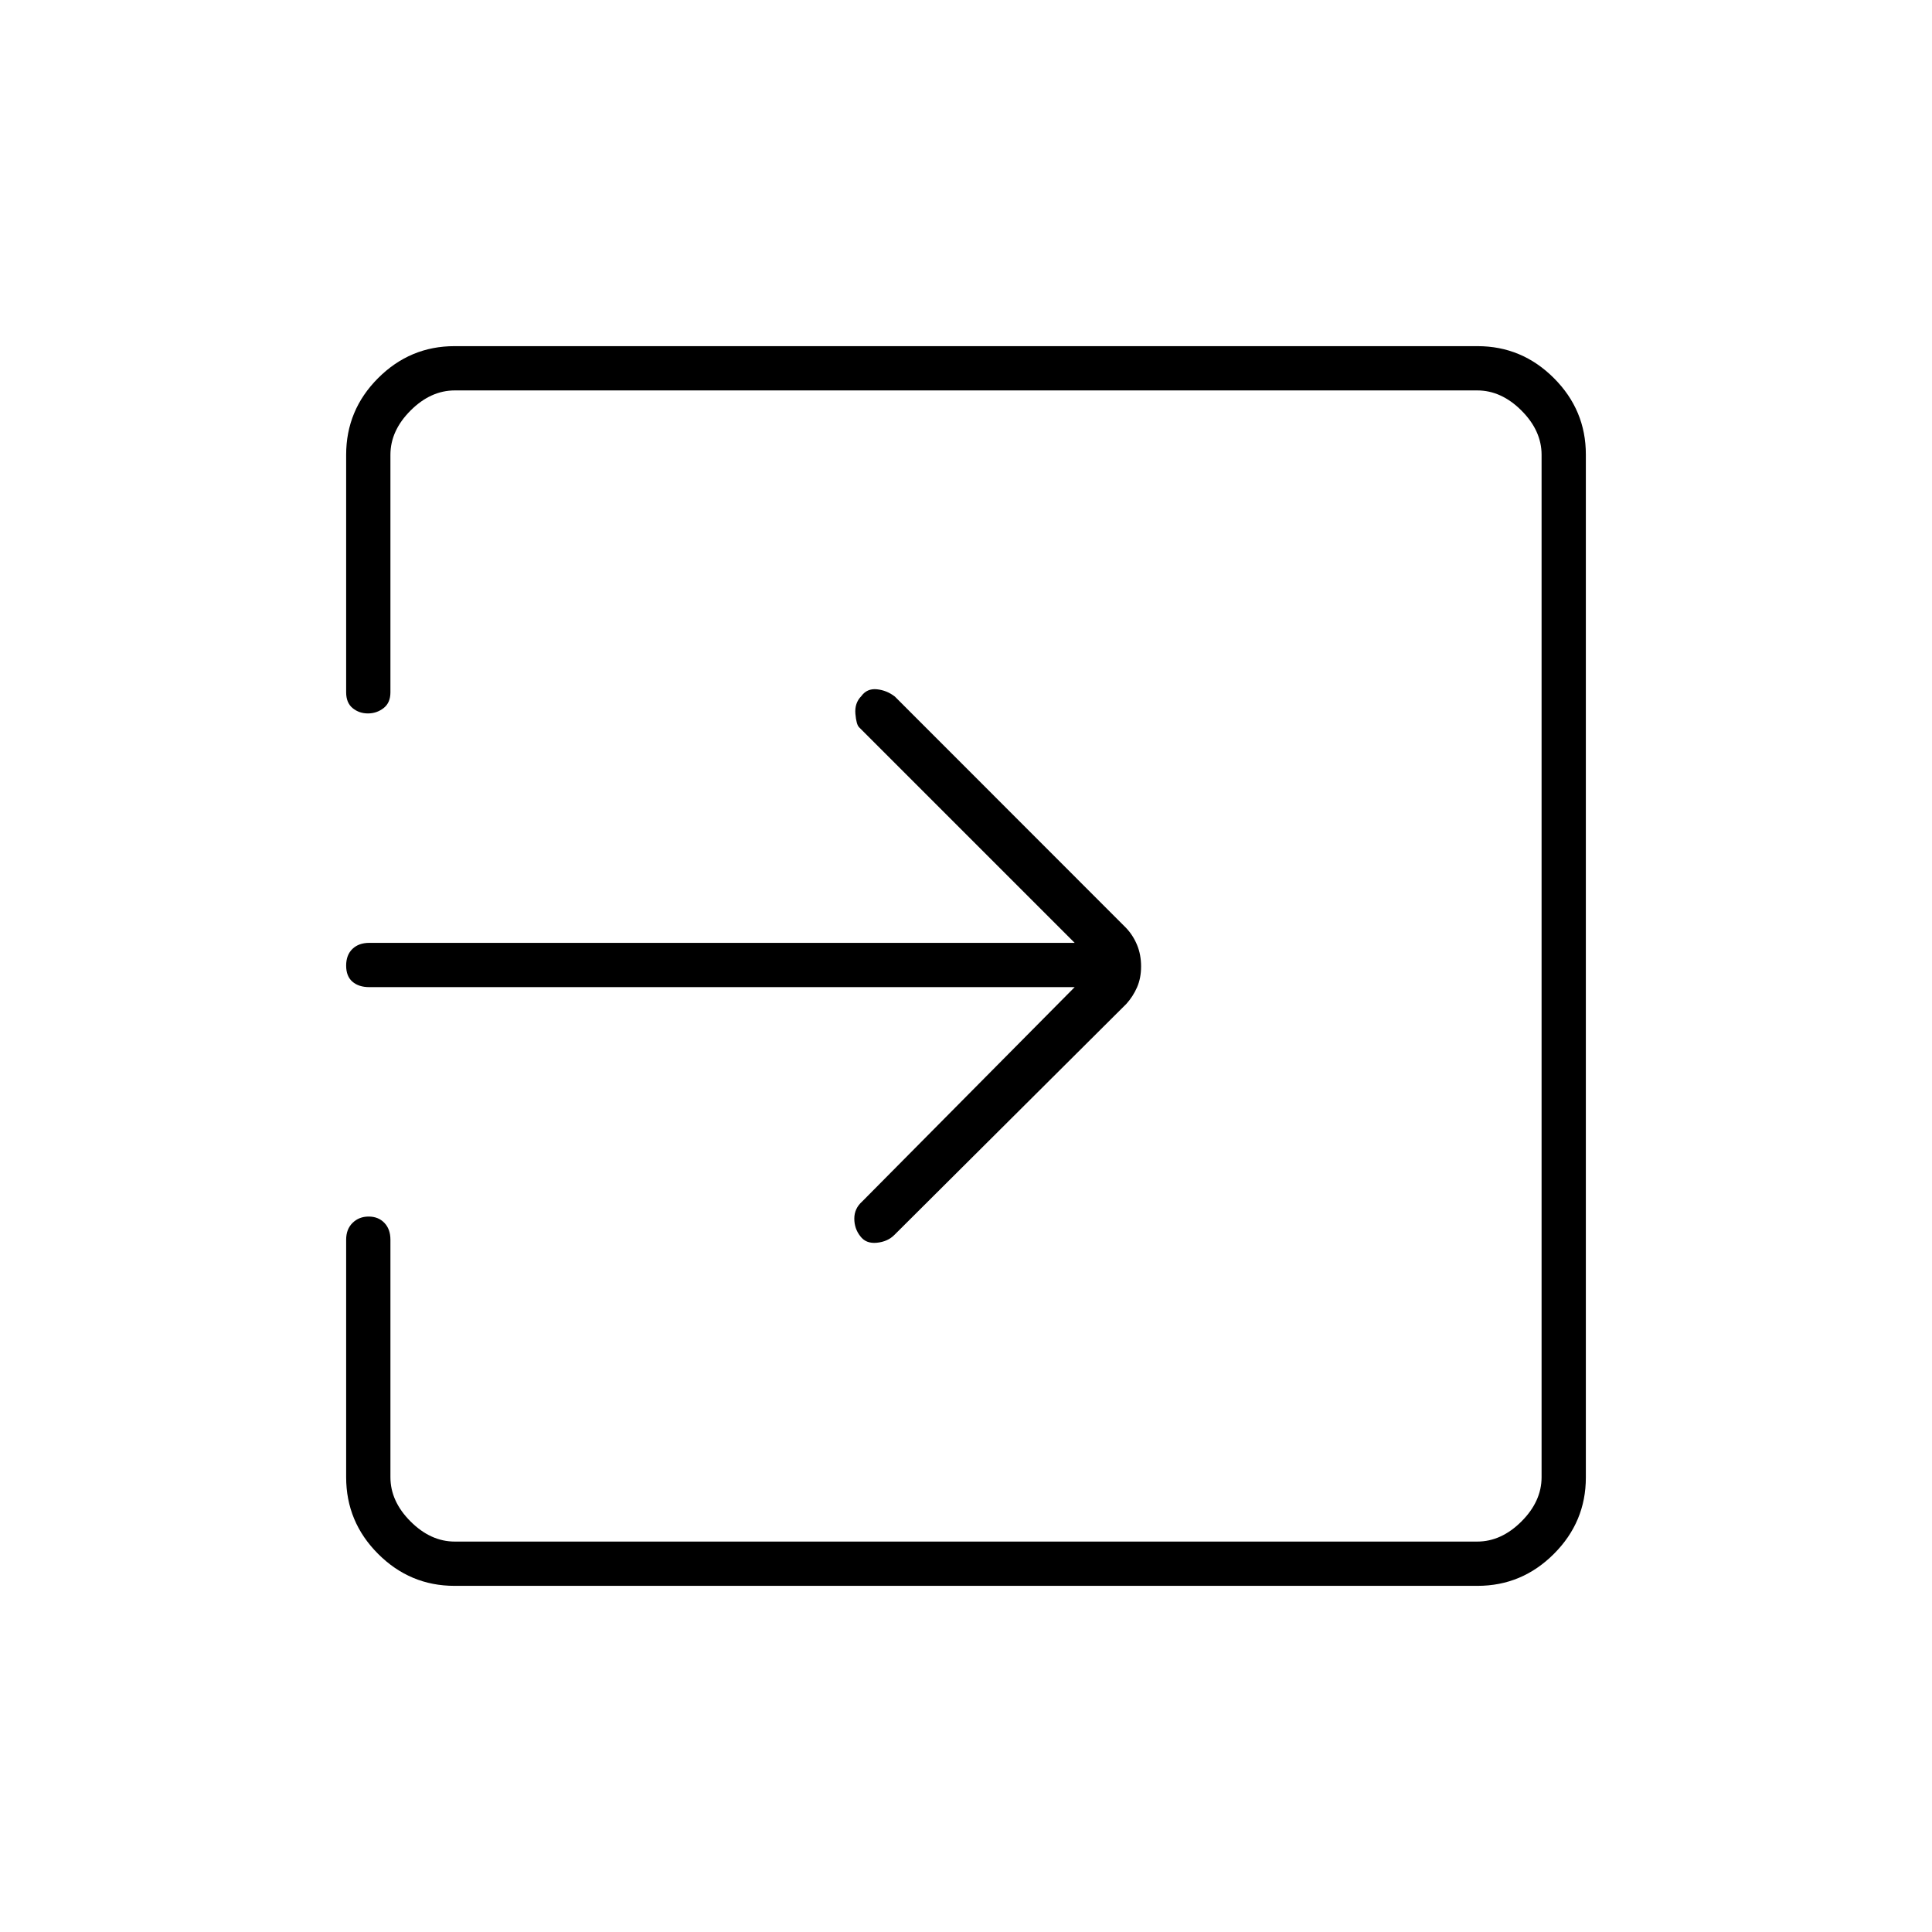 <svg xmlns="http://www.w3.org/2000/svg" height="48" viewBox="0 -960 960 960" width="48"><path d="M225.82-172q-22.06 0-37.94-15.88Q172-203.76 172-226v-118q0-5.23 3.19-8.36 3.2-3.14 8-3.14 4.81 0 7.81 3.14 3 3.13 3 8.36v118q0 12 10 22t22 10h508q12 0 22-10t10-22v-508q0-12-10-22t-22-10H226q-12 0-22 10t-10 22v118q0 5.22-3.41 7.86-3.41 2.64-7.78 2.64t-7.59-2.64Q172-610.78 172-616v-118q0-22.24 15.88-38.12Q203.76-788 225.82-788h508.36q22.06 0 37.94 15.88Q788-756.24 788-734.18v508.36q0 22.06-15.88 37.94Q756.24-172 734.18-172H225.82ZM534-469.5H183.5q-5.23 0-8.36-2.69-3.14-2.7-3.14-8 0-5.31 3.14-8.31 3.13-3 8.36-3H534L426.86-598.64q-1.36-1.36-1.82-6.68-.46-5.32 2.94-8.77 2.83-3.91 7.74-3.41t8.93 3.61l114.86 114.93q3.49 3.66 5.49 8.5 2 4.83 2 10.65 0 5.81-2 10.38-2 4.57-5.3 8.23L444.35-346.31q-3.32 3.31-8.7 3.83-5.38.52-8.17-3.25-2.98-3.77-2.98-8.77t3.93-8.5L534-469.5Z"/></svg>